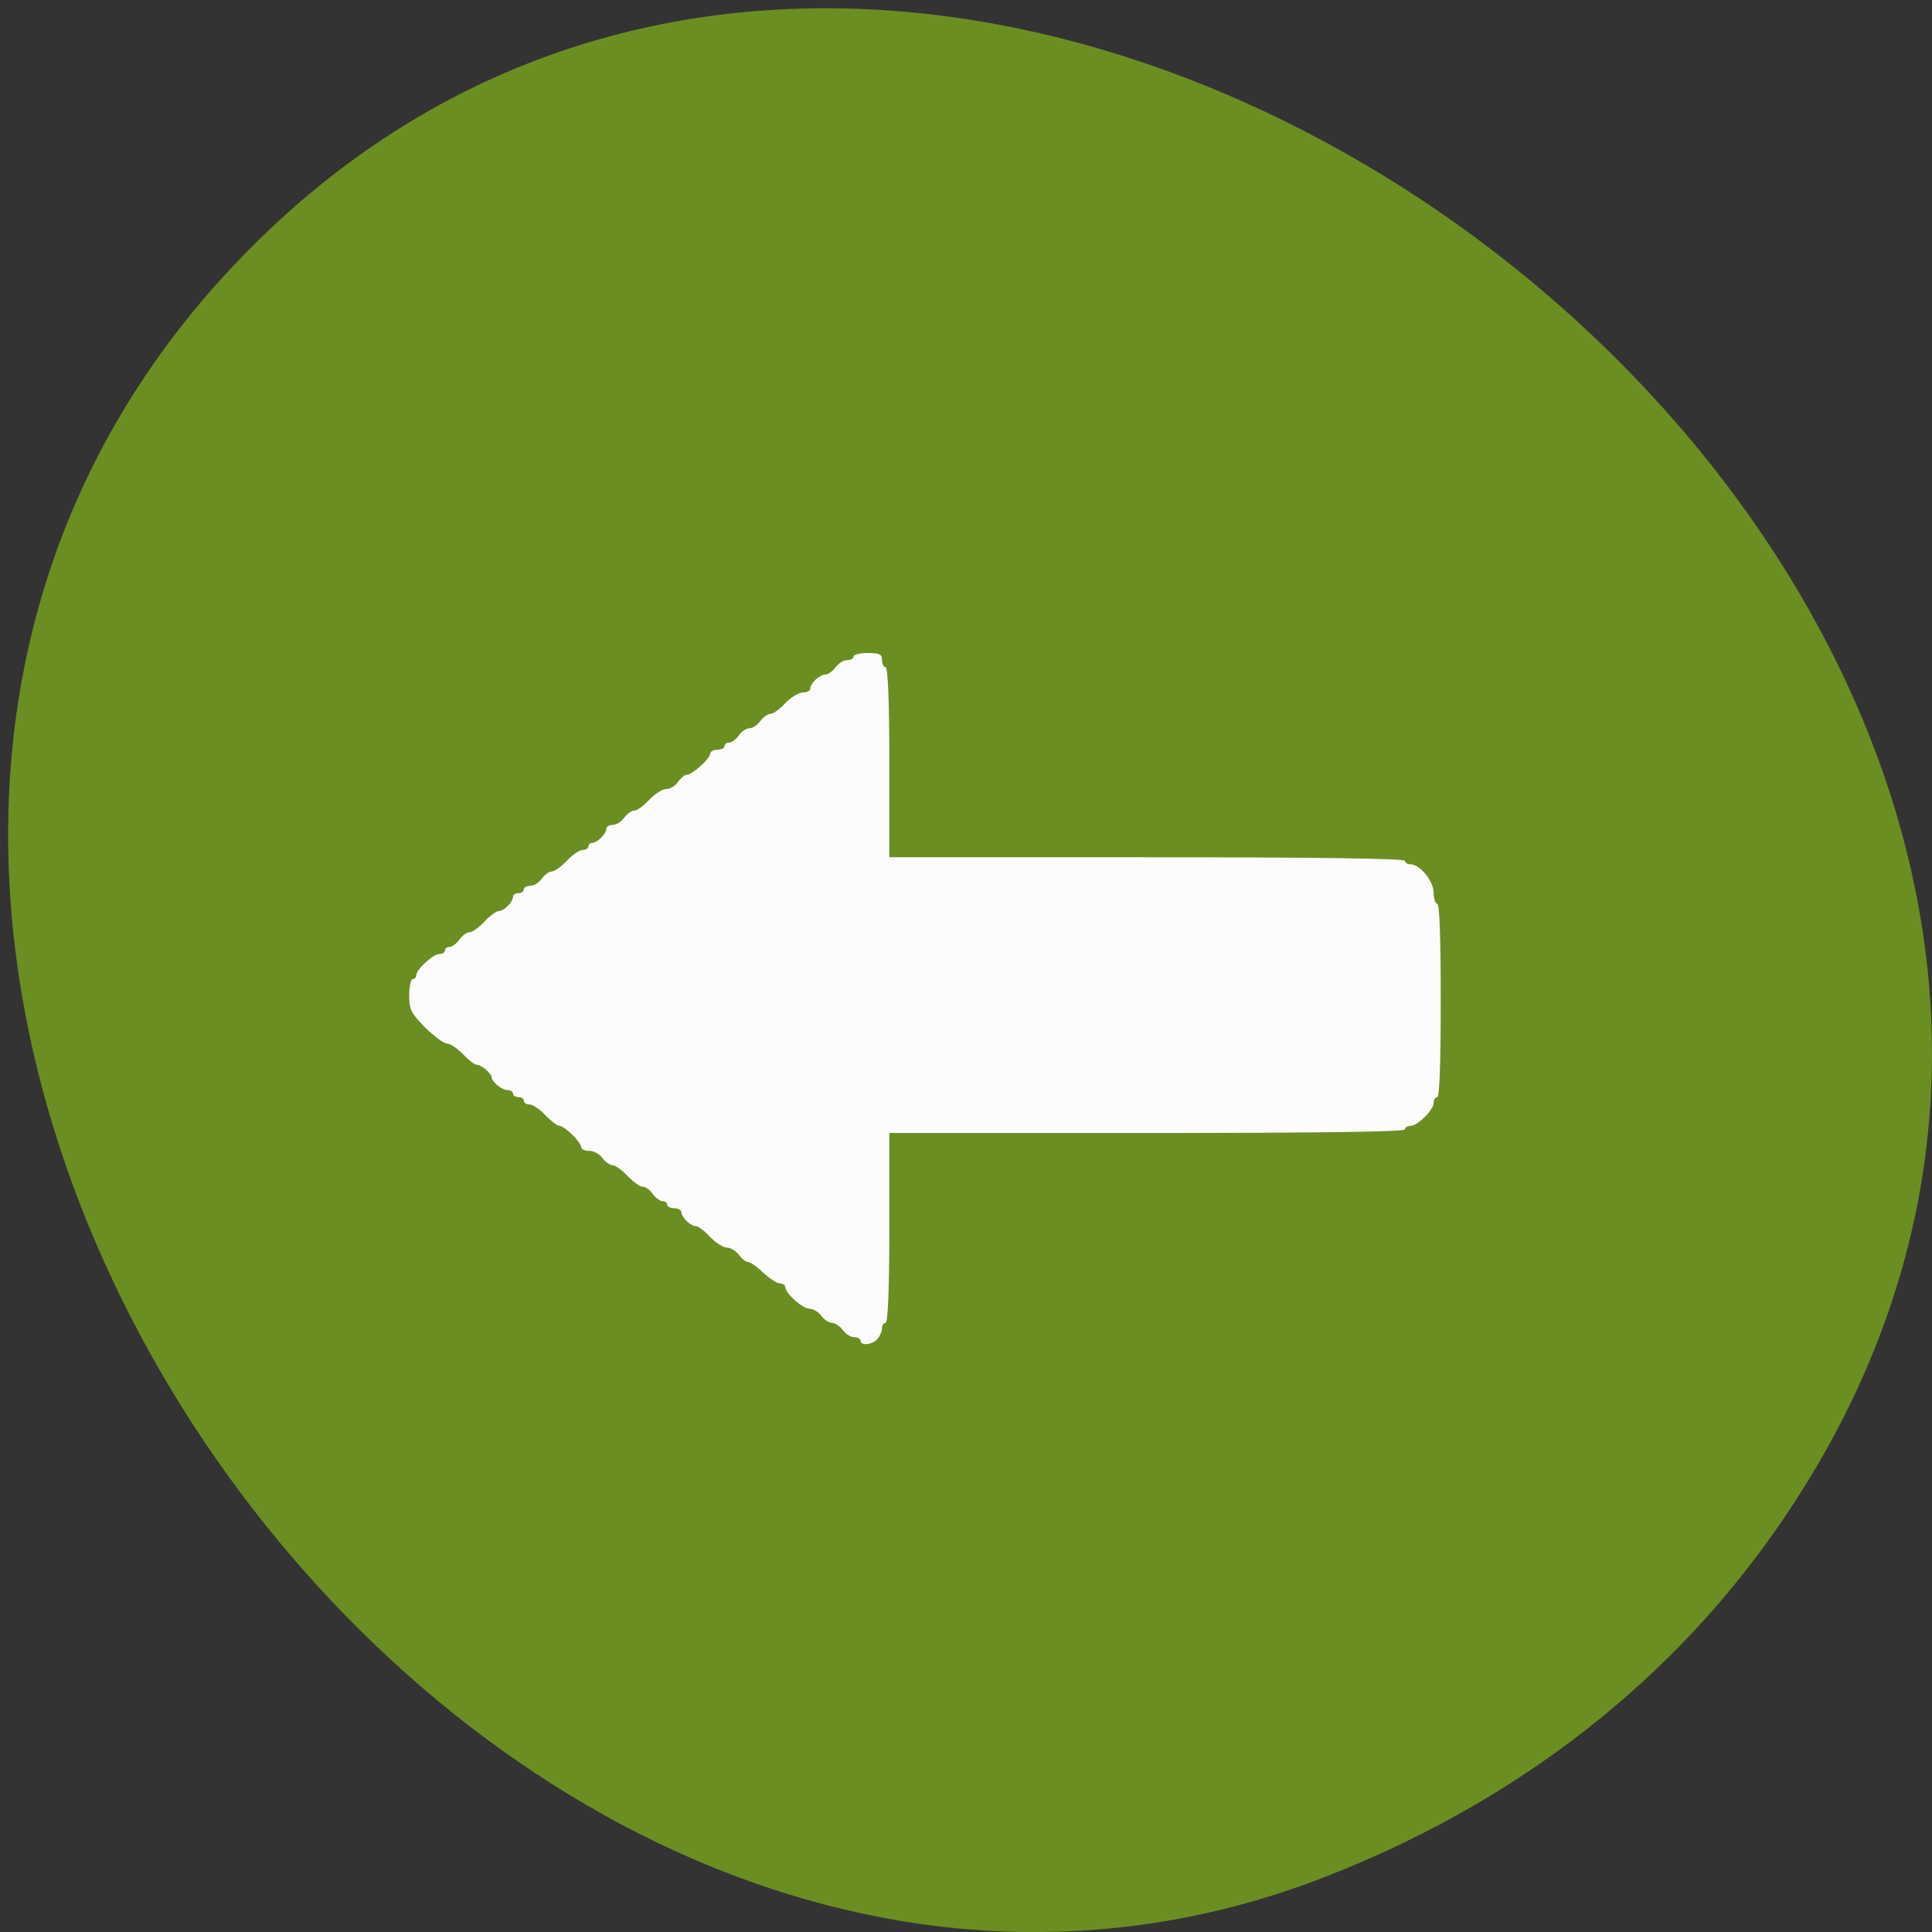 
<svg xmlns="http://www.w3.org/2000/svg" xmlns:xlink="http://www.w3.org/1999/xlink" width="32px" height="32px" viewBox="0 0 32 32" version="1.1">
<rect x="0" y="0" width="32" height="32" fill="#333333" stroke="none"/>
<g id="surface1">
<path style=" stroke:none;fill-rule:nonzero;fill:rgb(41.961%,55.686%,13.725%);fill-opacity:1;" d="M 29.414 25.34 C 39.781 10.516 16.434 -8.043 4.238 4.02 C -7.266 15.395 7.605 36.621 21.91 31.102 C 24.898 29.945 27.52 28.047 29.414 25.34 Z M 29.414 25.34 "/>
<path style=" stroke:none;fill-rule:evenodd;fill:rgb(98.824%,98.824%,98.824%);fill-opacity:1;" d="M 14.535 22.176 C 14.574 22.129 14.609 22.051 14.609 22.004 C 14.609 21.949 14.637 21.91 14.668 21.91 C 14.707 21.91 14.73 21.348 14.73 20.34 L 14.73 18.766 L 19 18.766 C 21.809 18.766 23.27 18.746 23.27 18.707 C 23.27 18.676 23.312 18.648 23.363 18.648 C 23.48 18.648 23.746 18.383 23.746 18.266 C 23.746 18.215 23.773 18.172 23.805 18.172 C 23.844 18.172 23.863 17.598 23.863 16.57 C 23.863 15.543 23.844 14.969 23.805 14.969 C 23.773 14.969 23.746 14.887 23.746 14.789 C 23.746 14.594 23.52 14.316 23.363 14.316 C 23.312 14.316 23.27 14.289 23.27 14.258 C 23.27 14.219 21.809 14.199 19 14.199 L 14.73 14.199 L 14.73 12.625 C 14.73 11.617 14.707 11.051 14.668 11.051 C 14.637 11.051 14.609 11 14.609 10.934 C 14.609 10.836 14.57 10.816 14.371 10.816 C 14.242 10.816 14.137 10.844 14.137 10.875 C 14.137 10.91 14.09 10.934 14.027 10.934 C 13.973 10.934 13.887 10.988 13.84 11.051 C 13.793 11.117 13.715 11.172 13.672 11.172 C 13.578 11.172 13.422 11.316 13.422 11.402 C 13.422 11.441 13.367 11.469 13.301 11.469 C 13.23 11.469 13.098 11.551 13.008 11.645 C 12.918 11.746 12.805 11.824 12.762 11.824 C 12.715 11.824 12.641 11.879 12.594 11.941 C 12.547 12.008 12.465 12.062 12.414 12.062 C 12.363 12.062 12.285 12.113 12.238 12.18 C 12.191 12.246 12.117 12.301 12.074 12.301 C 12.035 12.301 12 12.324 12 12.359 C 12 12.391 11.945 12.418 11.879 12.418 C 11.816 12.418 11.762 12.449 11.762 12.484 C 11.762 12.566 11.465 12.832 11.375 12.832 C 11.34 12.832 11.277 12.887 11.23 12.949 C 11.184 13.02 11.094 13.07 11.031 13.07 C 10.969 13.07 10.844 13.152 10.754 13.246 C 10.66 13.348 10.551 13.426 10.504 13.426 C 10.461 13.426 10.387 13.48 10.34 13.543 C 10.293 13.609 10.207 13.664 10.145 13.664 C 10.09 13.664 10.043 13.691 10.043 13.727 C 10.043 13.809 9.891 13.961 9.809 13.961 C 9.773 13.961 9.746 13.988 9.746 14.02 C 9.746 14.051 9.703 14.078 9.652 14.078 C 9.598 14.078 9.48 14.16 9.387 14.258 C 9.297 14.355 9.184 14.434 9.141 14.434 C 9.098 14.434 9.02 14.488 8.973 14.555 C 8.926 14.621 8.84 14.672 8.781 14.672 C 8.723 14.672 8.676 14.699 8.676 14.73 C 8.676 14.766 8.637 14.793 8.59 14.793 C 8.539 14.793 8.496 14.82 8.496 14.855 C 8.496 14.941 8.348 15.09 8.262 15.09 C 8.223 15.09 8.113 15.168 8.023 15.266 C 7.934 15.363 7.82 15.441 7.777 15.441 C 7.73 15.441 7.656 15.496 7.609 15.562 C 7.562 15.629 7.488 15.684 7.449 15.684 C 7.406 15.684 7.371 15.707 7.371 15.738 C 7.371 15.773 7.332 15.801 7.277 15.801 C 7.176 15.801 6.895 16.059 6.895 16.152 C 6.895 16.188 6.871 16.215 6.84 16.215 C 6.805 16.215 6.777 16.336 6.777 16.484 C 6.777 16.723 6.809 16.781 7.043 17.02 C 7.191 17.164 7.352 17.285 7.406 17.285 C 7.457 17.285 7.574 17.363 7.668 17.461 C 7.762 17.559 7.863 17.637 7.902 17.637 C 7.977 17.637 8.145 17.785 8.145 17.848 C 8.145 17.918 8.312 18.055 8.406 18.055 C 8.457 18.055 8.496 18.082 8.496 18.113 C 8.496 18.145 8.539 18.172 8.59 18.172 C 8.637 18.172 8.676 18.199 8.676 18.23 C 8.676 18.266 8.719 18.293 8.77 18.293 C 8.824 18.293 8.941 18.371 9.031 18.469 C 9.125 18.566 9.23 18.648 9.266 18.648 C 9.352 18.648 9.625 18.918 9.625 19 C 9.625 19.035 9.688 19.062 9.762 19.062 C 9.836 19.062 9.934 19.117 9.98 19.184 C 10.027 19.246 10.105 19.301 10.148 19.301 C 10.191 19.301 10.305 19.379 10.395 19.48 C 10.488 19.574 10.598 19.656 10.645 19.656 C 10.691 19.656 10.766 19.707 10.812 19.777 C 10.859 19.84 10.934 19.895 10.973 19.895 C 11.016 19.895 11.051 19.918 11.051 19.953 C 11.051 19.984 11.105 20.012 11.168 20.012 C 11.234 20.012 11.285 20.043 11.285 20.074 C 11.285 20.16 11.438 20.309 11.527 20.309 C 11.566 20.309 11.668 20.387 11.762 20.488 C 11.855 20.586 11.98 20.664 12.039 20.664 C 12.102 20.664 12.191 20.719 12.238 20.785 C 12.285 20.848 12.352 20.902 12.387 20.902 C 12.426 20.902 12.539 20.98 12.645 21.082 C 12.746 21.176 12.871 21.258 12.918 21.258 C 12.965 21.258 13.008 21.285 13.008 21.32 C 13.008 21.422 13.293 21.676 13.406 21.676 C 13.465 21.676 13.555 21.727 13.602 21.793 C 13.648 21.855 13.73 21.91 13.777 21.91 C 13.832 21.91 13.91 21.965 13.957 22.027 C 14.004 22.094 14.09 22.148 14.148 22.148 C 14.207 22.148 14.254 22.176 14.254 22.207 C 14.254 22.293 14.449 22.277 14.535 22.176 Z M 14.535 22.176 "/>
</g>
</svg>
